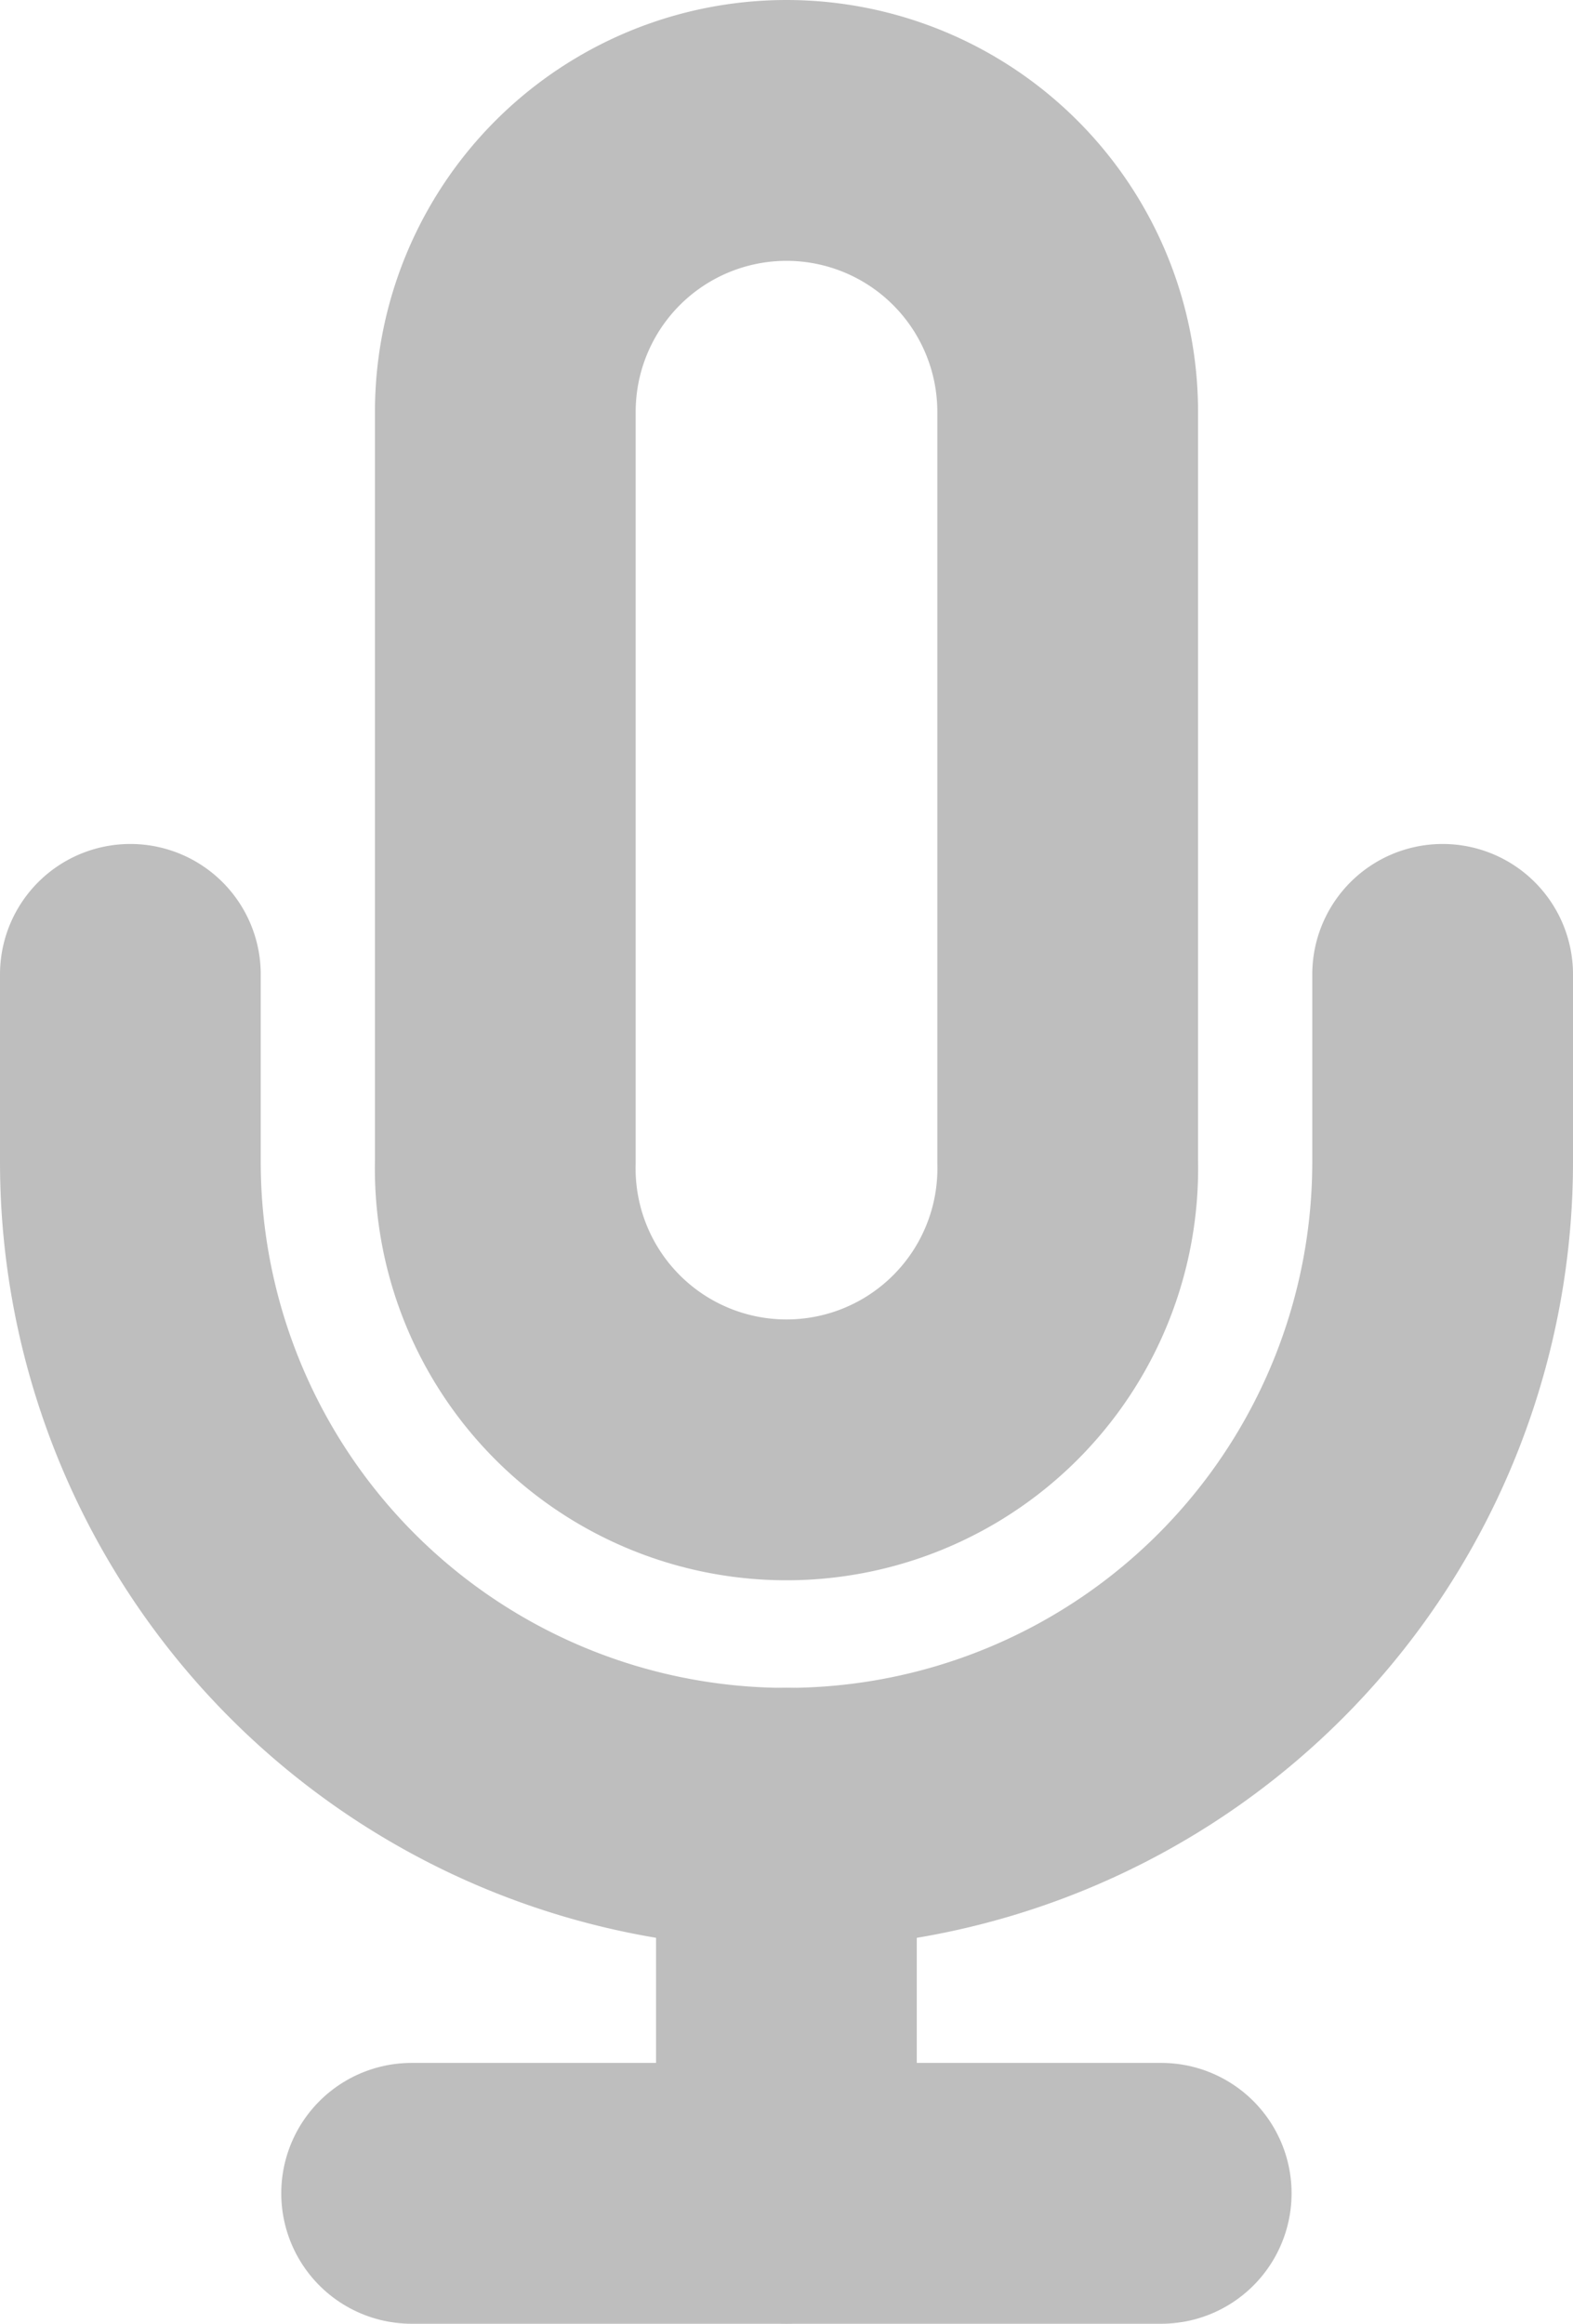 <svg xmlns="http://www.w3.org/2000/svg" width="9.653" height="14.254" viewBox="0 0 9.653 14.254"><defs><style>.a{fill:none;stroke:#bebebe;stroke-linecap:round;stroke-linejoin:round;stroke-width:1.6px;}</style></defs><g transform="translate(0.8 0.8)"><path class="a" d="M15.226,1.5A1.726,1.726,0,0,0,13.5,3.226v4.6a1.726,1.726,0,1,0,3.451,0v-4.6A1.726,1.726,0,0,0,15.226,1.5Z" transform="translate(-11.199 -1.5)"/><path class="a" d="M15.553,15v1.15a4.026,4.026,0,0,1-8.053,0V15" transform="translate(-7.5 -9.823)"/><path class="a" d="M18,28.5v2.3" transform="translate(-13.974 -18.147)"/><path class="a" d="M12,34.5h4.6" transform="translate(-10.274 -21.846)"/></g></svg>